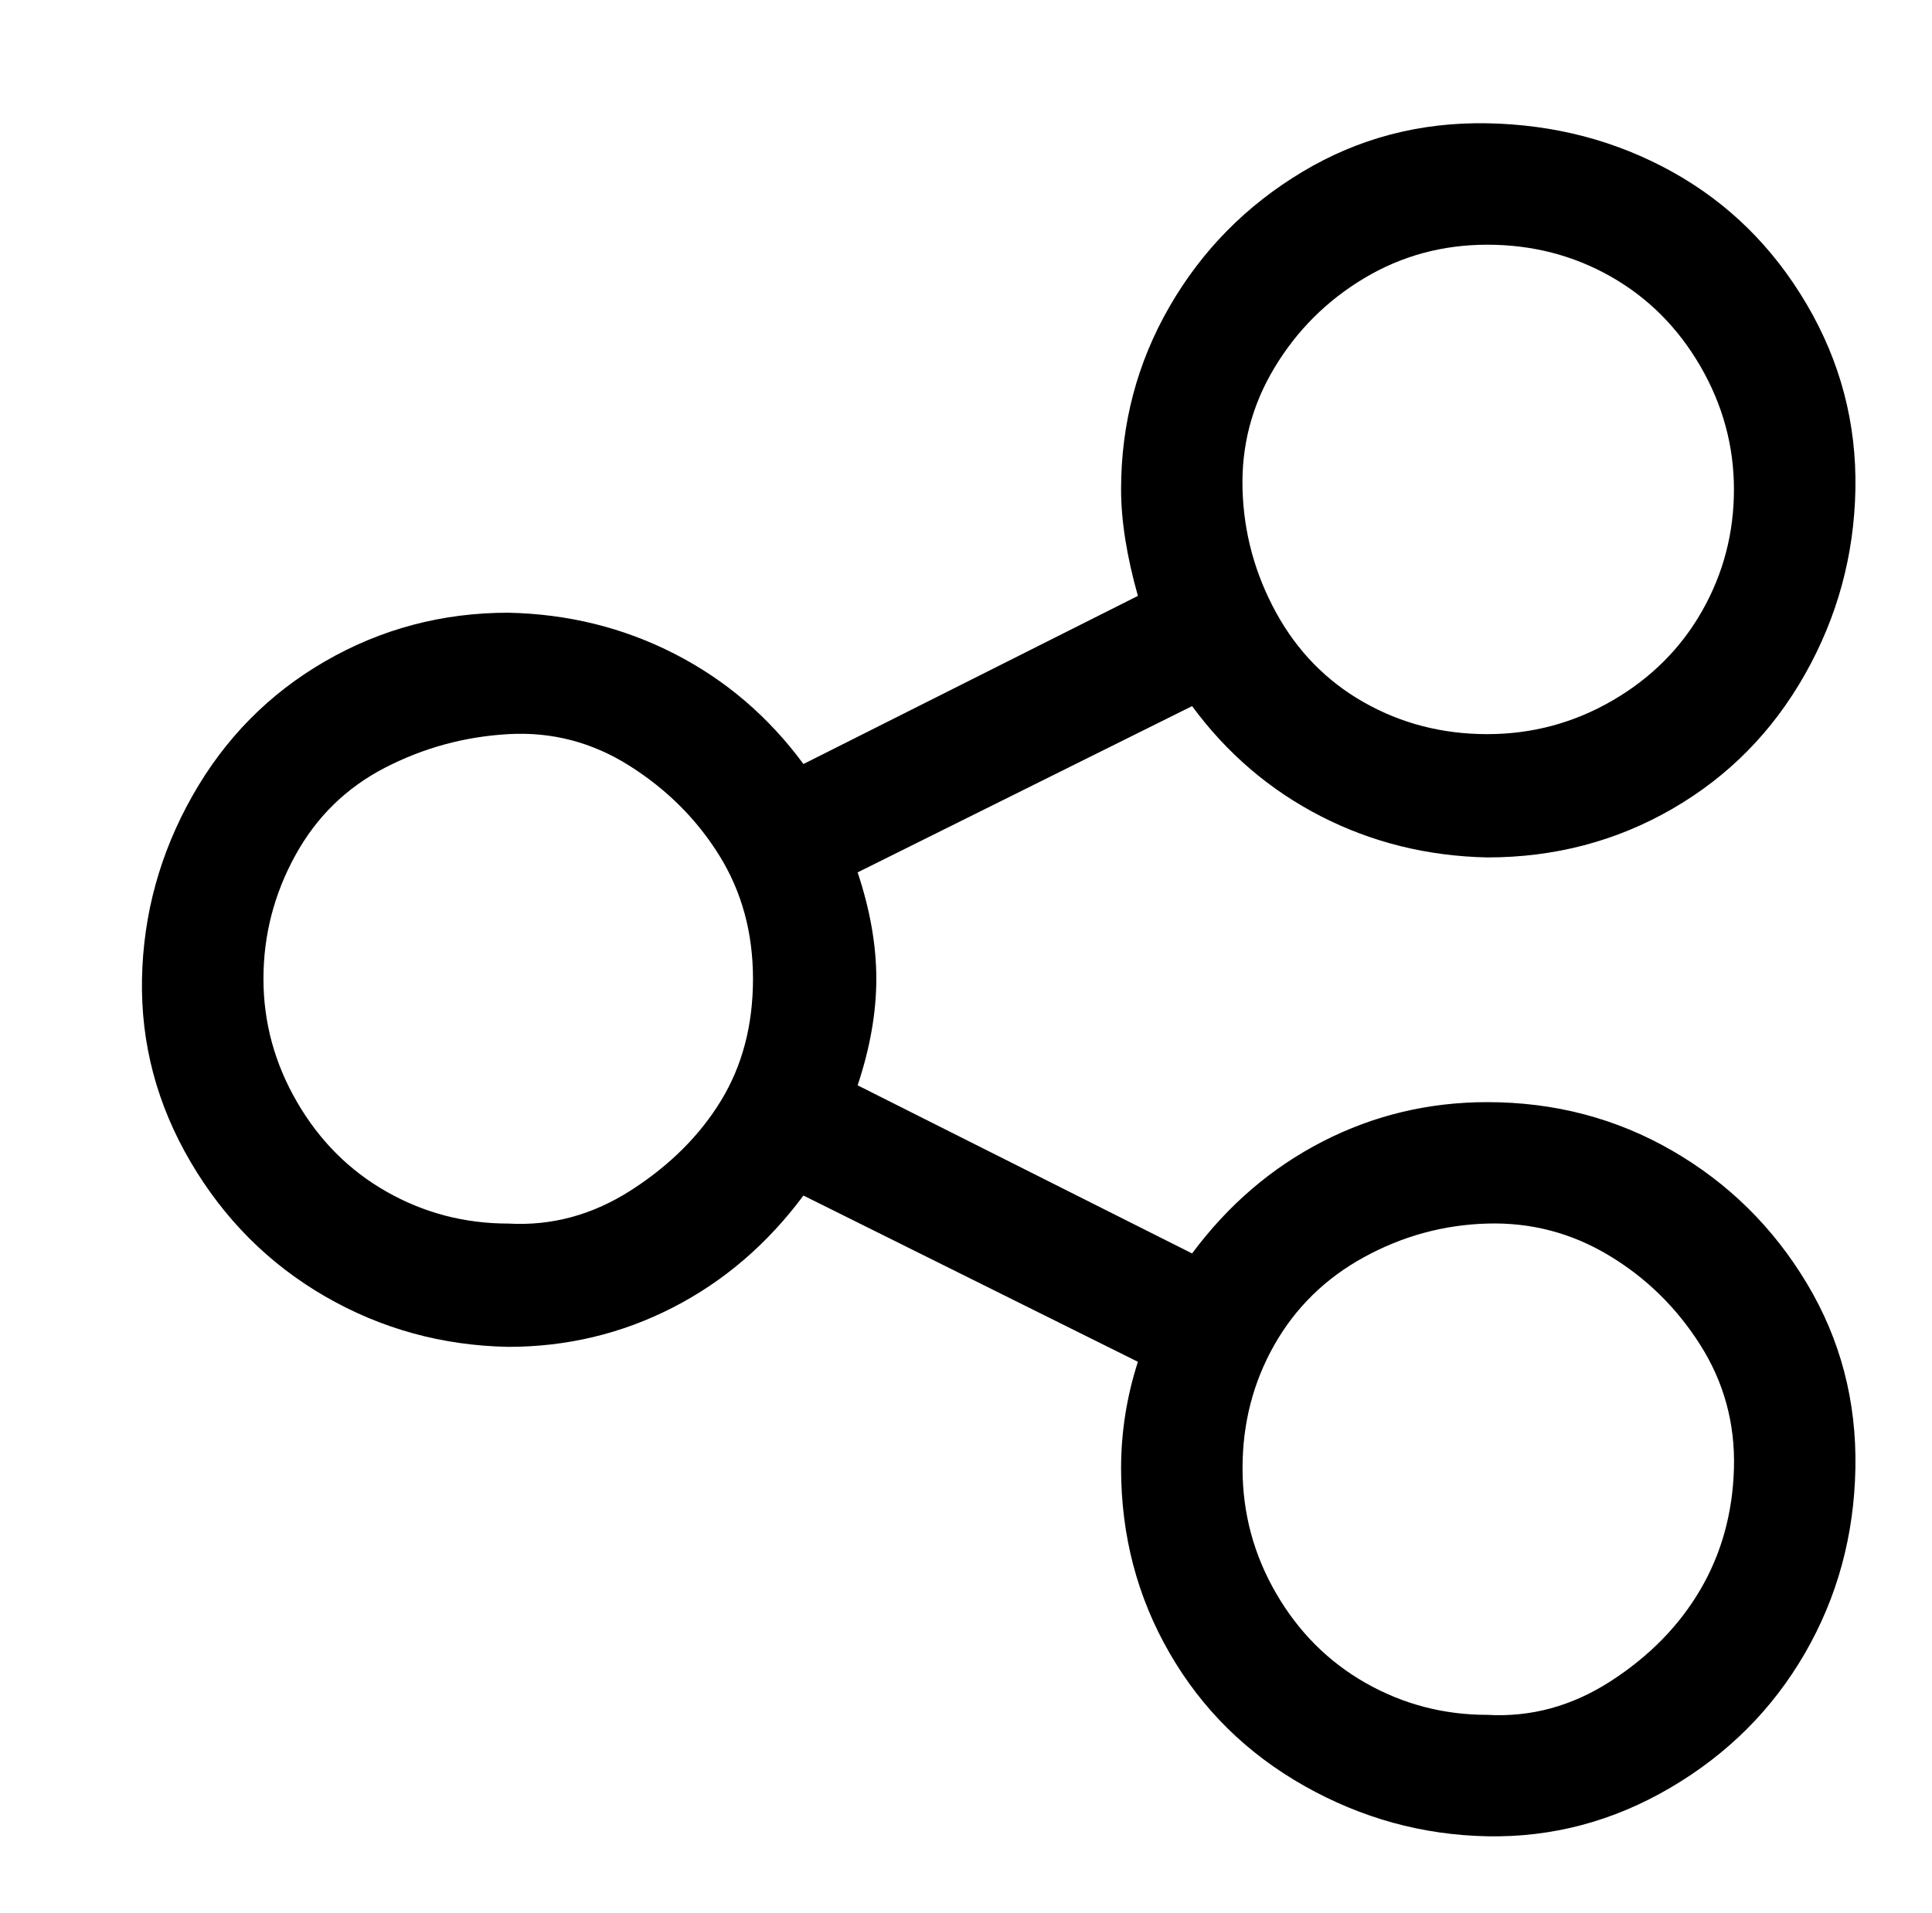 <?xml version="1.0" standalone="no"?>
<!DOCTYPE svg PUBLIC "-//W3C//DTD SVG 1.1//EN" "http://www.w3.org/Graphics/SVG/1.1/DTD/svg11.dtd" >
<svg xmlns="http://www.w3.org/2000/svg" xmlns:xlink="http://www.w3.org/1999/xlink" version="1.1" viewBox="-10 0 1034 1024">
   <path fill="currentColor"
d="M786 590q-47 0 -88 21t-70 60l-179 -90q10 -30 10 -57t-10 -57l179 -89q28 38 69 59t89 22q54 0 99 -26t71 -72t27 -99t-26 -99t-72 -71t-99 -26t-99 26t-71 72t-26 98q0 25 9 57l-179 90q-28 -38 -69 -59t-89 -22q-53 0 -98 26t-71 72t-27 98t26 98t72 72t98 27
q47 0 88 -21t70 -60l179 89q-9 28 -9 57q0 54 26 99t72 71t98 27t98 -26t72 -72t27 -99t-26 -99t-72 -71t-99 -26zM786 131q36 0 66 17t48 48t18 66t-17 65t-48 48t-67 18t-66 -17t-47 -48t-18 -66t17 -65t48 -48t66 -18zM262 655q-35 0 -65 -17t-48 -48t-18 -66t17 -66
t48 -47t66 -18t65 17t48 48t18 66t-17 65t-48 48t-66 18zM786 918q-35 0 -65 -17t-48 -48t-18 -67t17 -66t48 -47t66 -18t65 17t49 48t18 66t-18 65t-48 49t-66 18z" />
</svg>

